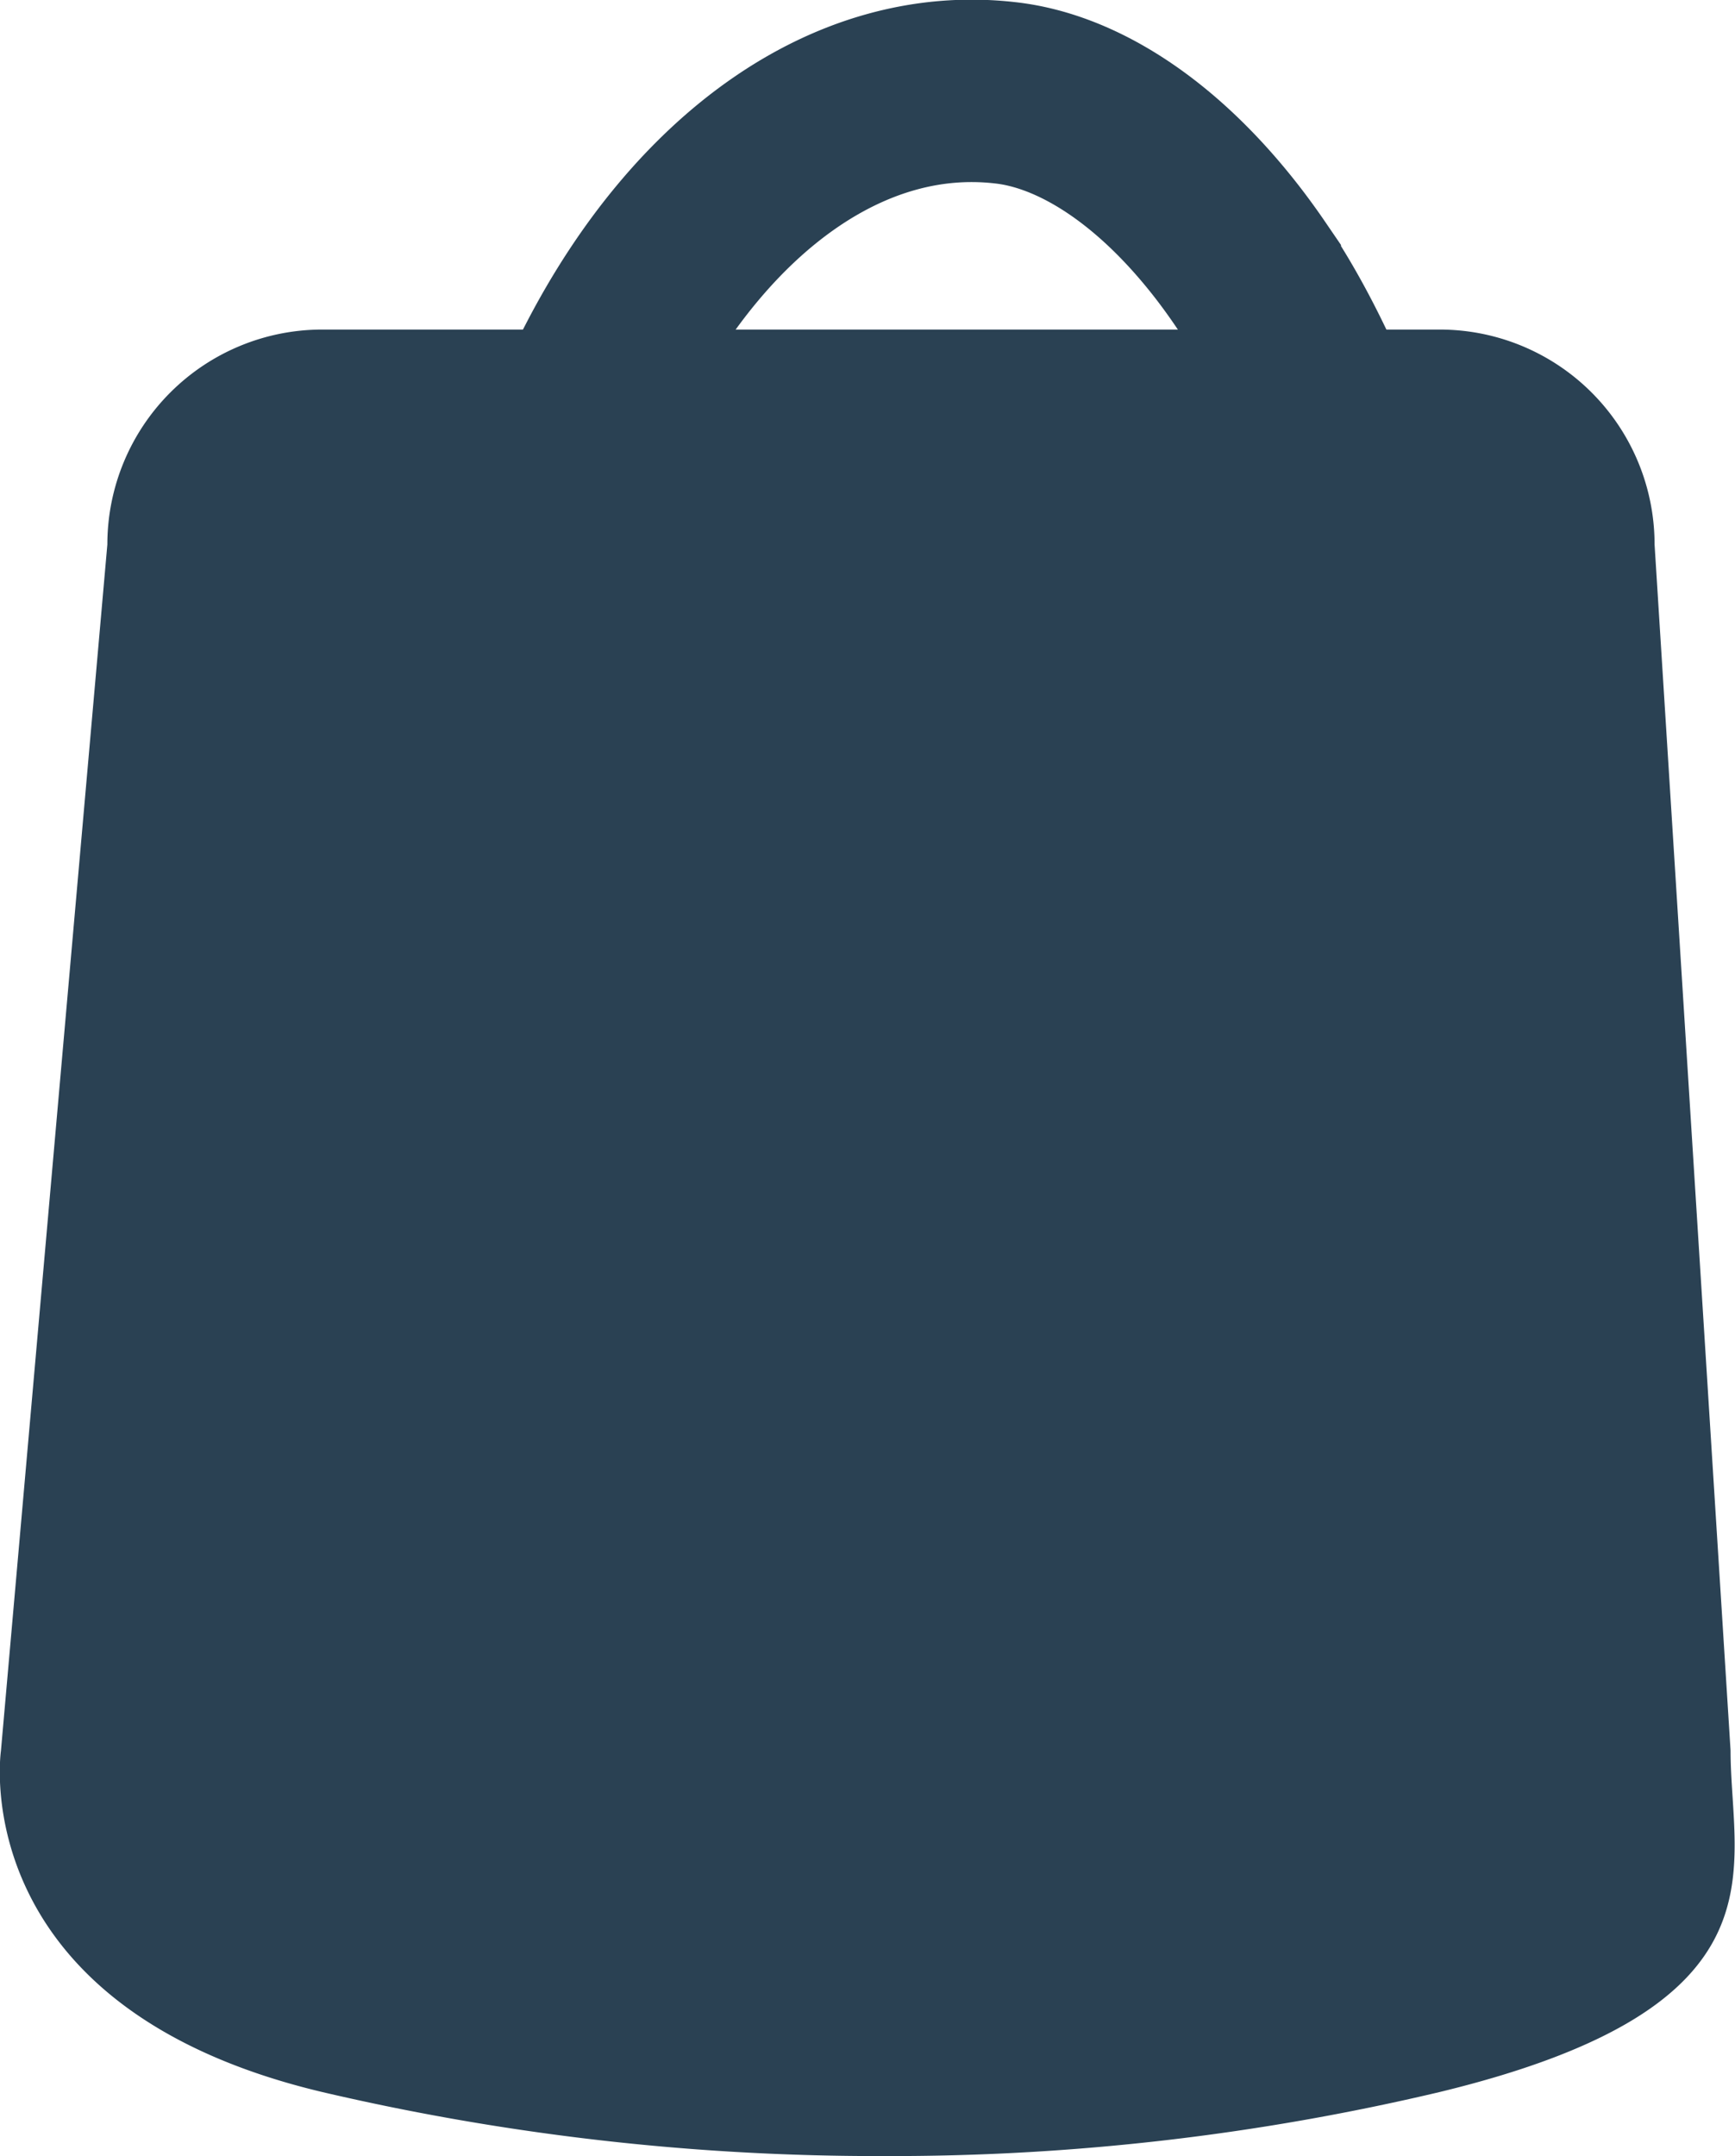 <svg width="28.54" height="35.46" xmlns="http://www.w3.org/2000/svg"><g><path d="M5.301 5.42h18.381a3.535 3.535 0 0 1 3.535 3.535l1.25 19.834c0 1.952 1.007 4.213-4.785 5.617a39.105 39.105 0 0 1-9.143 1.053A40.104 40.104 0 0 1 5.3 34.406C-.546 33.018.002 28.887.016 28.79v-.002l1.75-19.834A3.535 3.535 0 0 1 5.301 5.42z" fill="#2a4153" fill-rule="evenodd"/><path d="M9.99 6.004a15.107 15.107 0 0 0-1.403 4.185c-.982 5.286 14.941 5.82 14.403.459a3.036 3.036 0 0 0-.083-.46c-.66-2.54-1.503-4.464-2.348-5.695a10.873 10.873 0 0 0-.33-.457c-1.217-1.59-2.554-2.385-3.696-2.51-2.566-.294-4.995 1.49-6.544 4.478z" stroke="#2a4153" stroke-width="3" fill="none"/></g></svg>